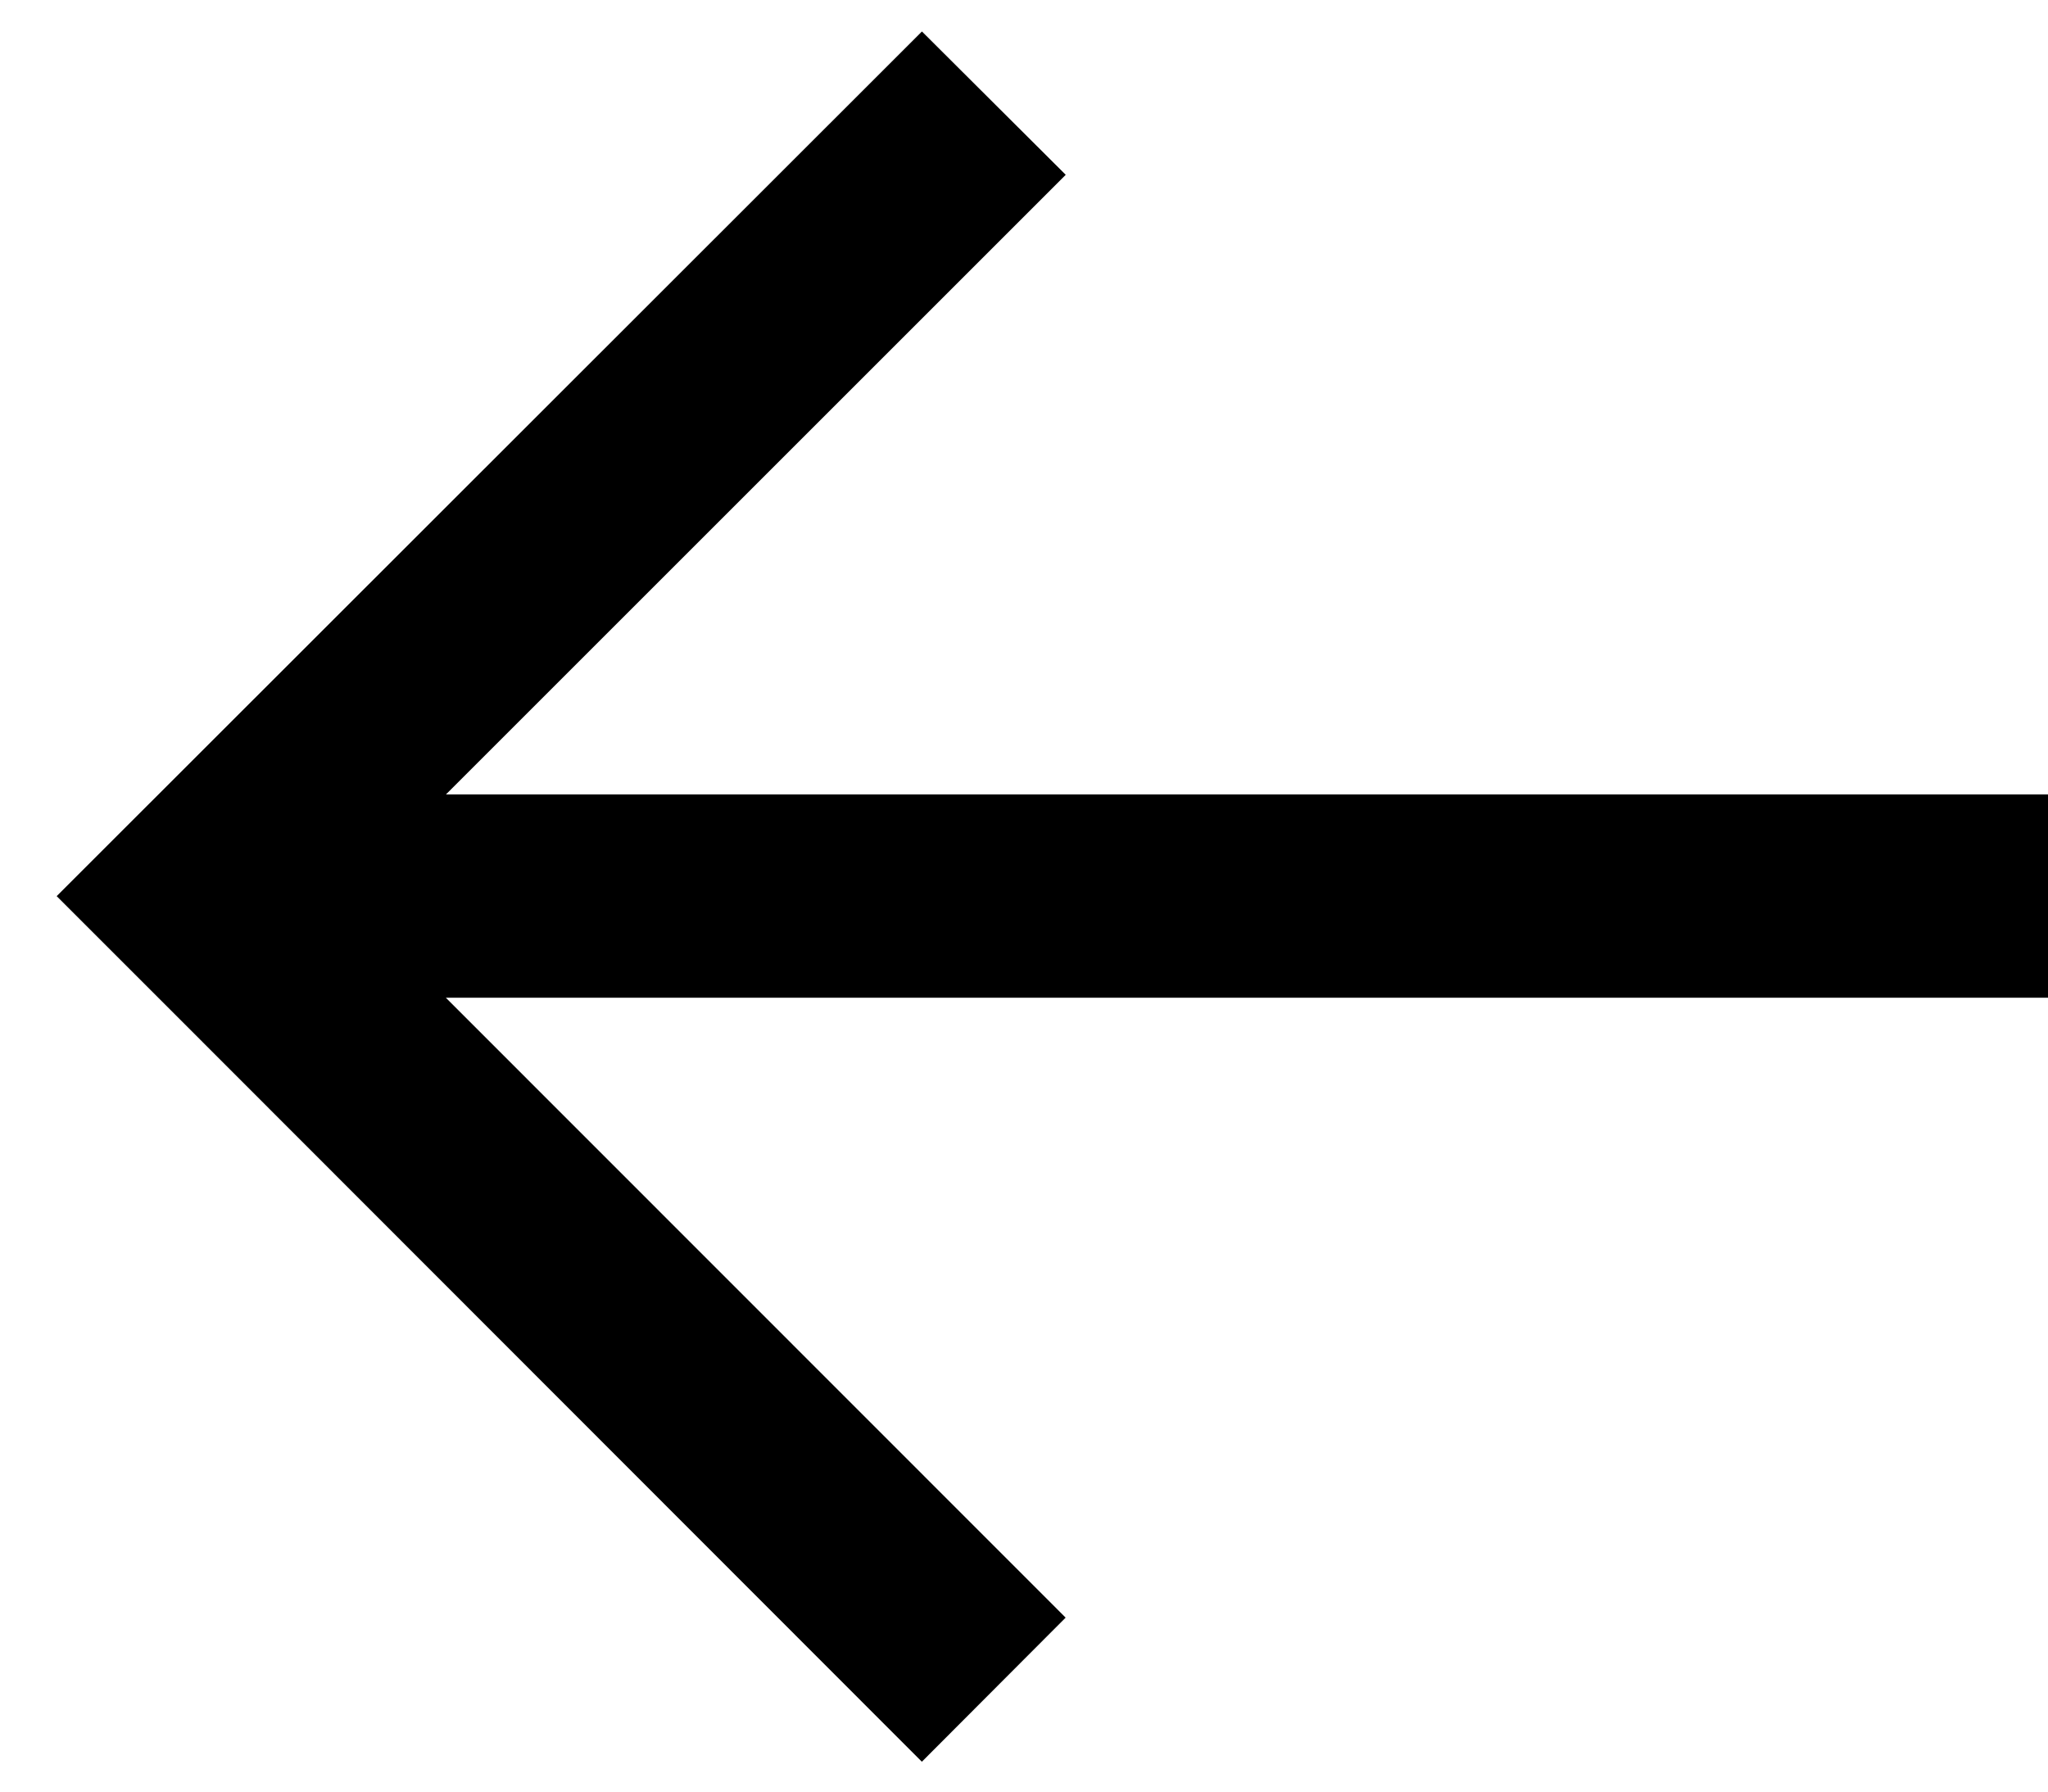 <svg xmlns="http://www.w3.org/2000/svg" width="24" height="21" viewBox="0 0 24 21"><g><g><path  d="M10.803 20.65l-8.454-8.461-1.685-1.685L2.35 8.819l8.454-8.45 1.685 1.68-7.263 7.263H24v2.383H5.225l7.263 7.266z"/></g></g></svg>